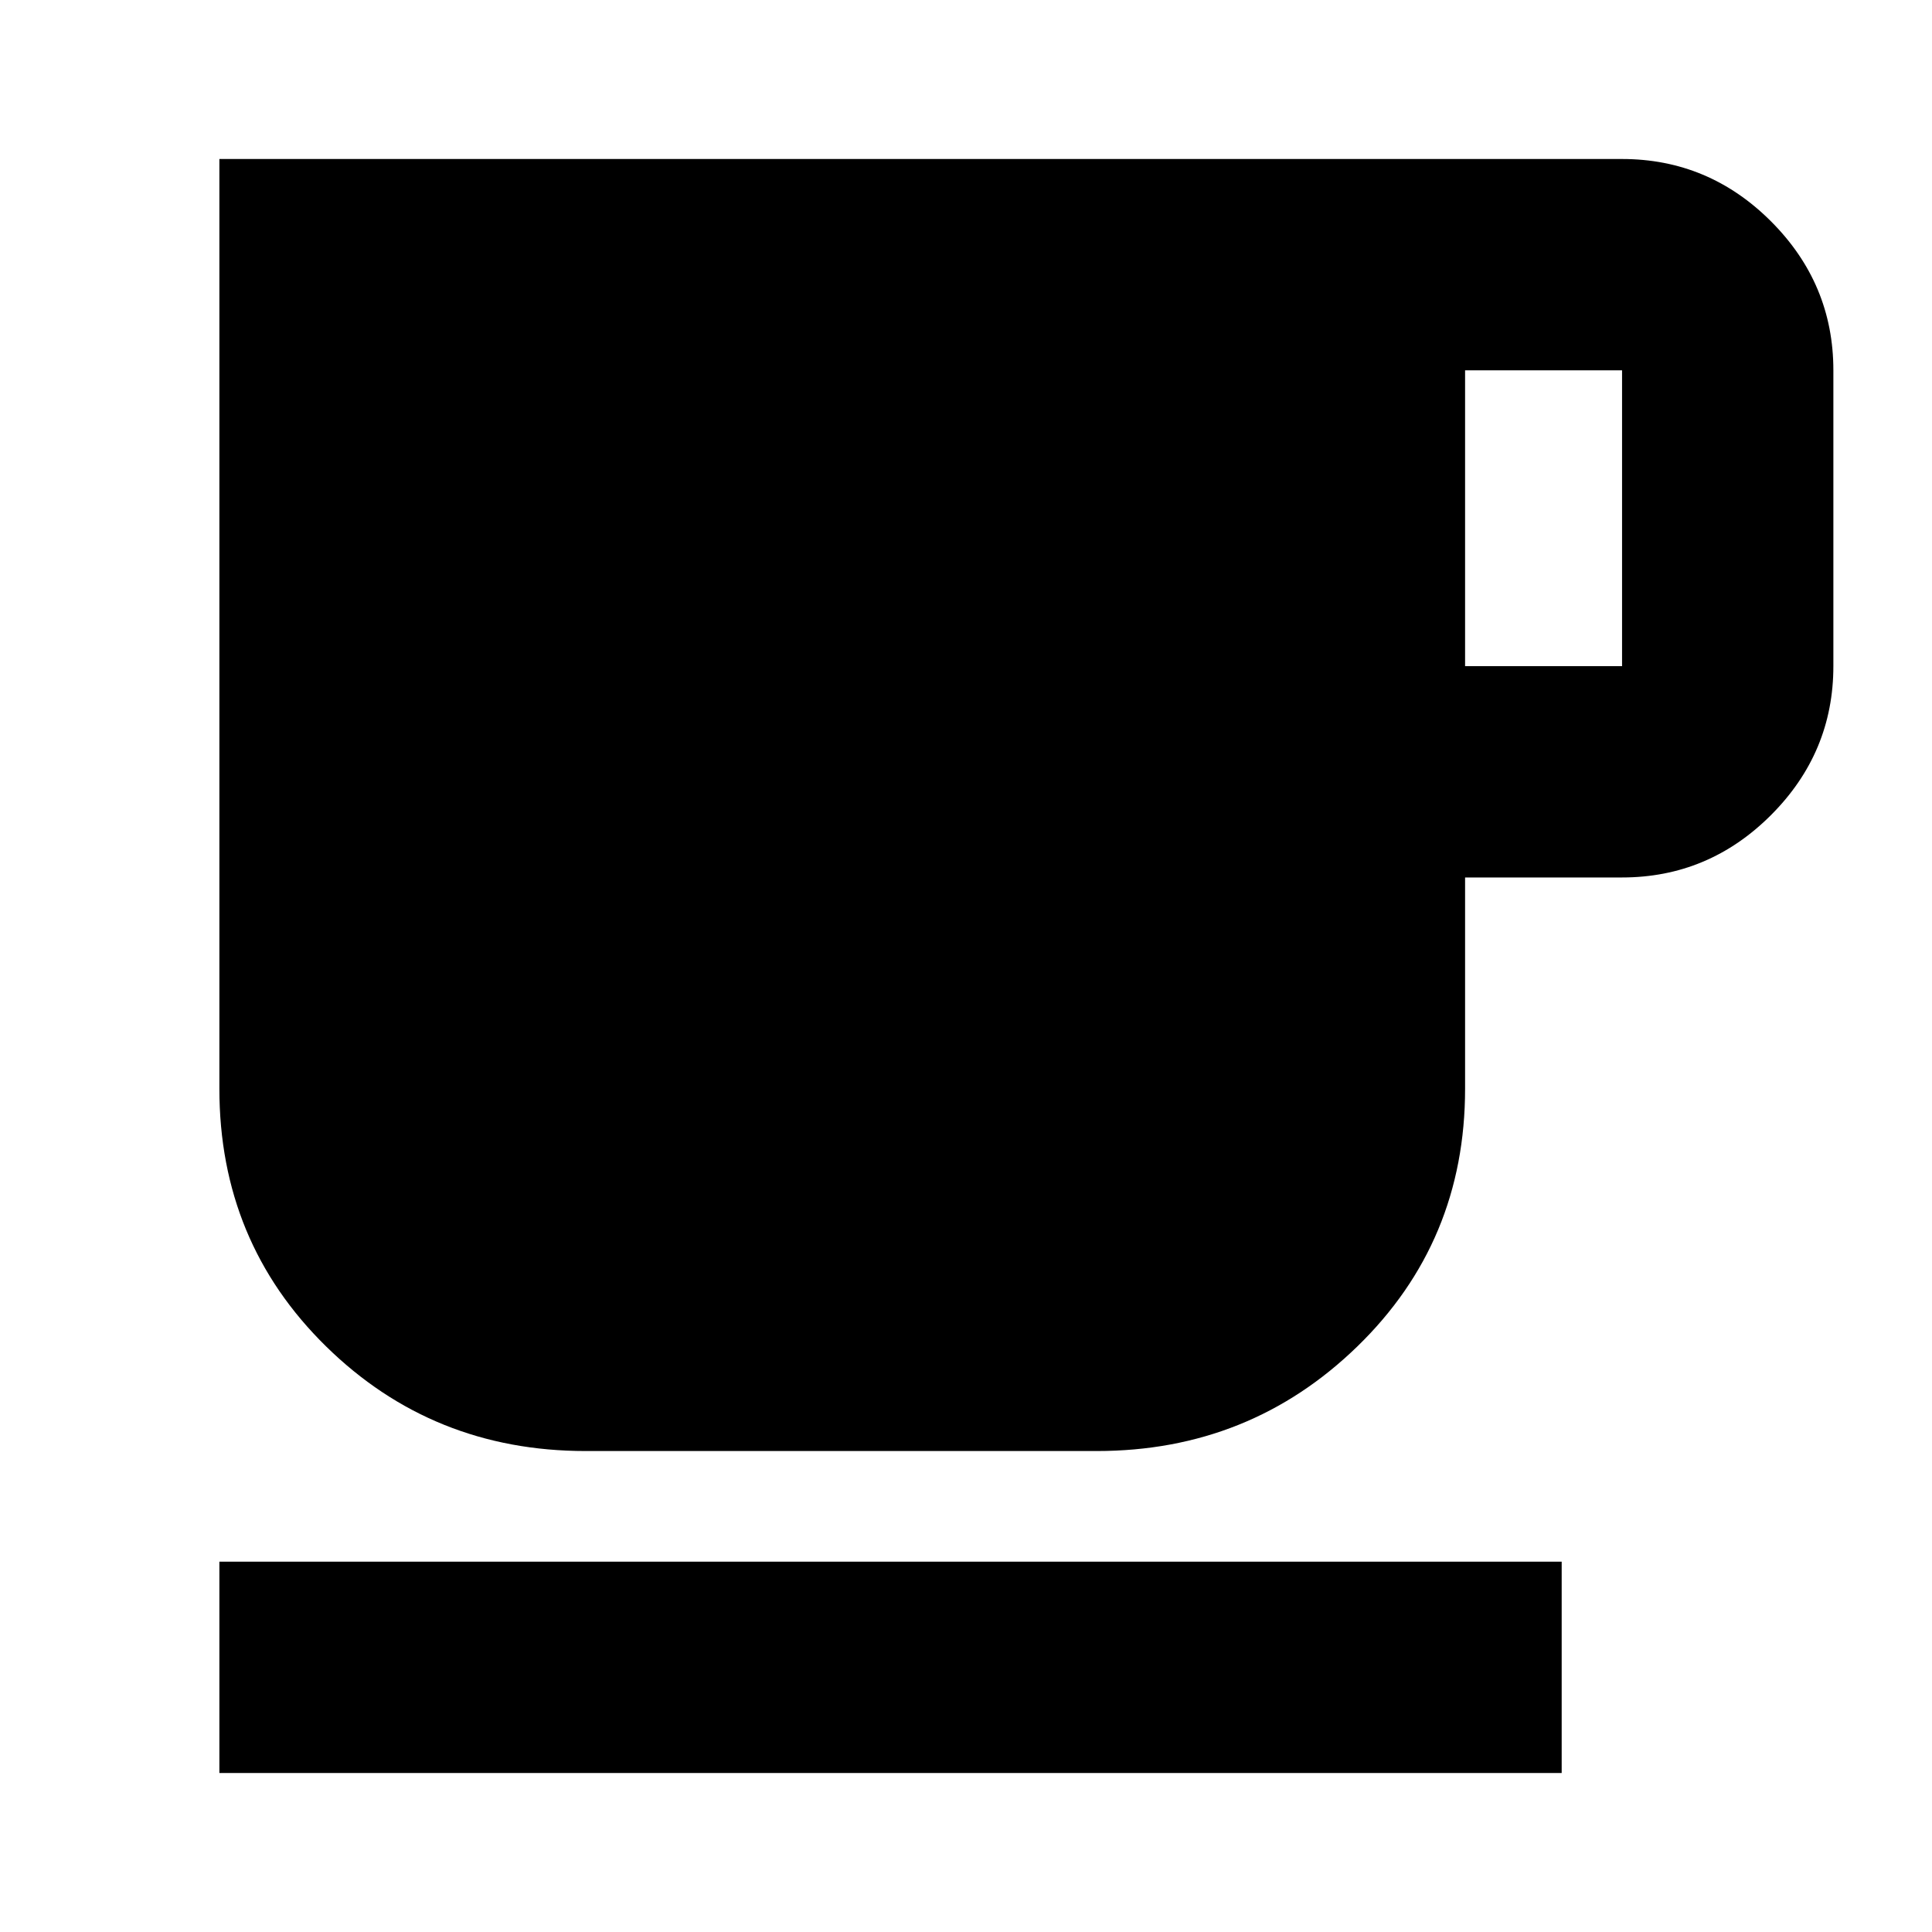 <svg xmlns="http://www.w3.org/2000/svg" height="40" width="40"><path d="M4.542 36.708v-4.375h27.791v4.375Zm7.583-6.666q-3.167 0-5.375-2.167t-2.208-5.333V3.292h29.041q1.792 0 3.084 1.291 1.291 1.292 1.291 3.084v6.125q0 1.791-1.291 3.083-1.292 1.292-3.084 1.292h-3.25v4.375q0 3.166-2.229 5.333-2.229 2.167-5.396 2.167Zm18.208-16.25h3.25V7.667h-3.25Z"/></svg>